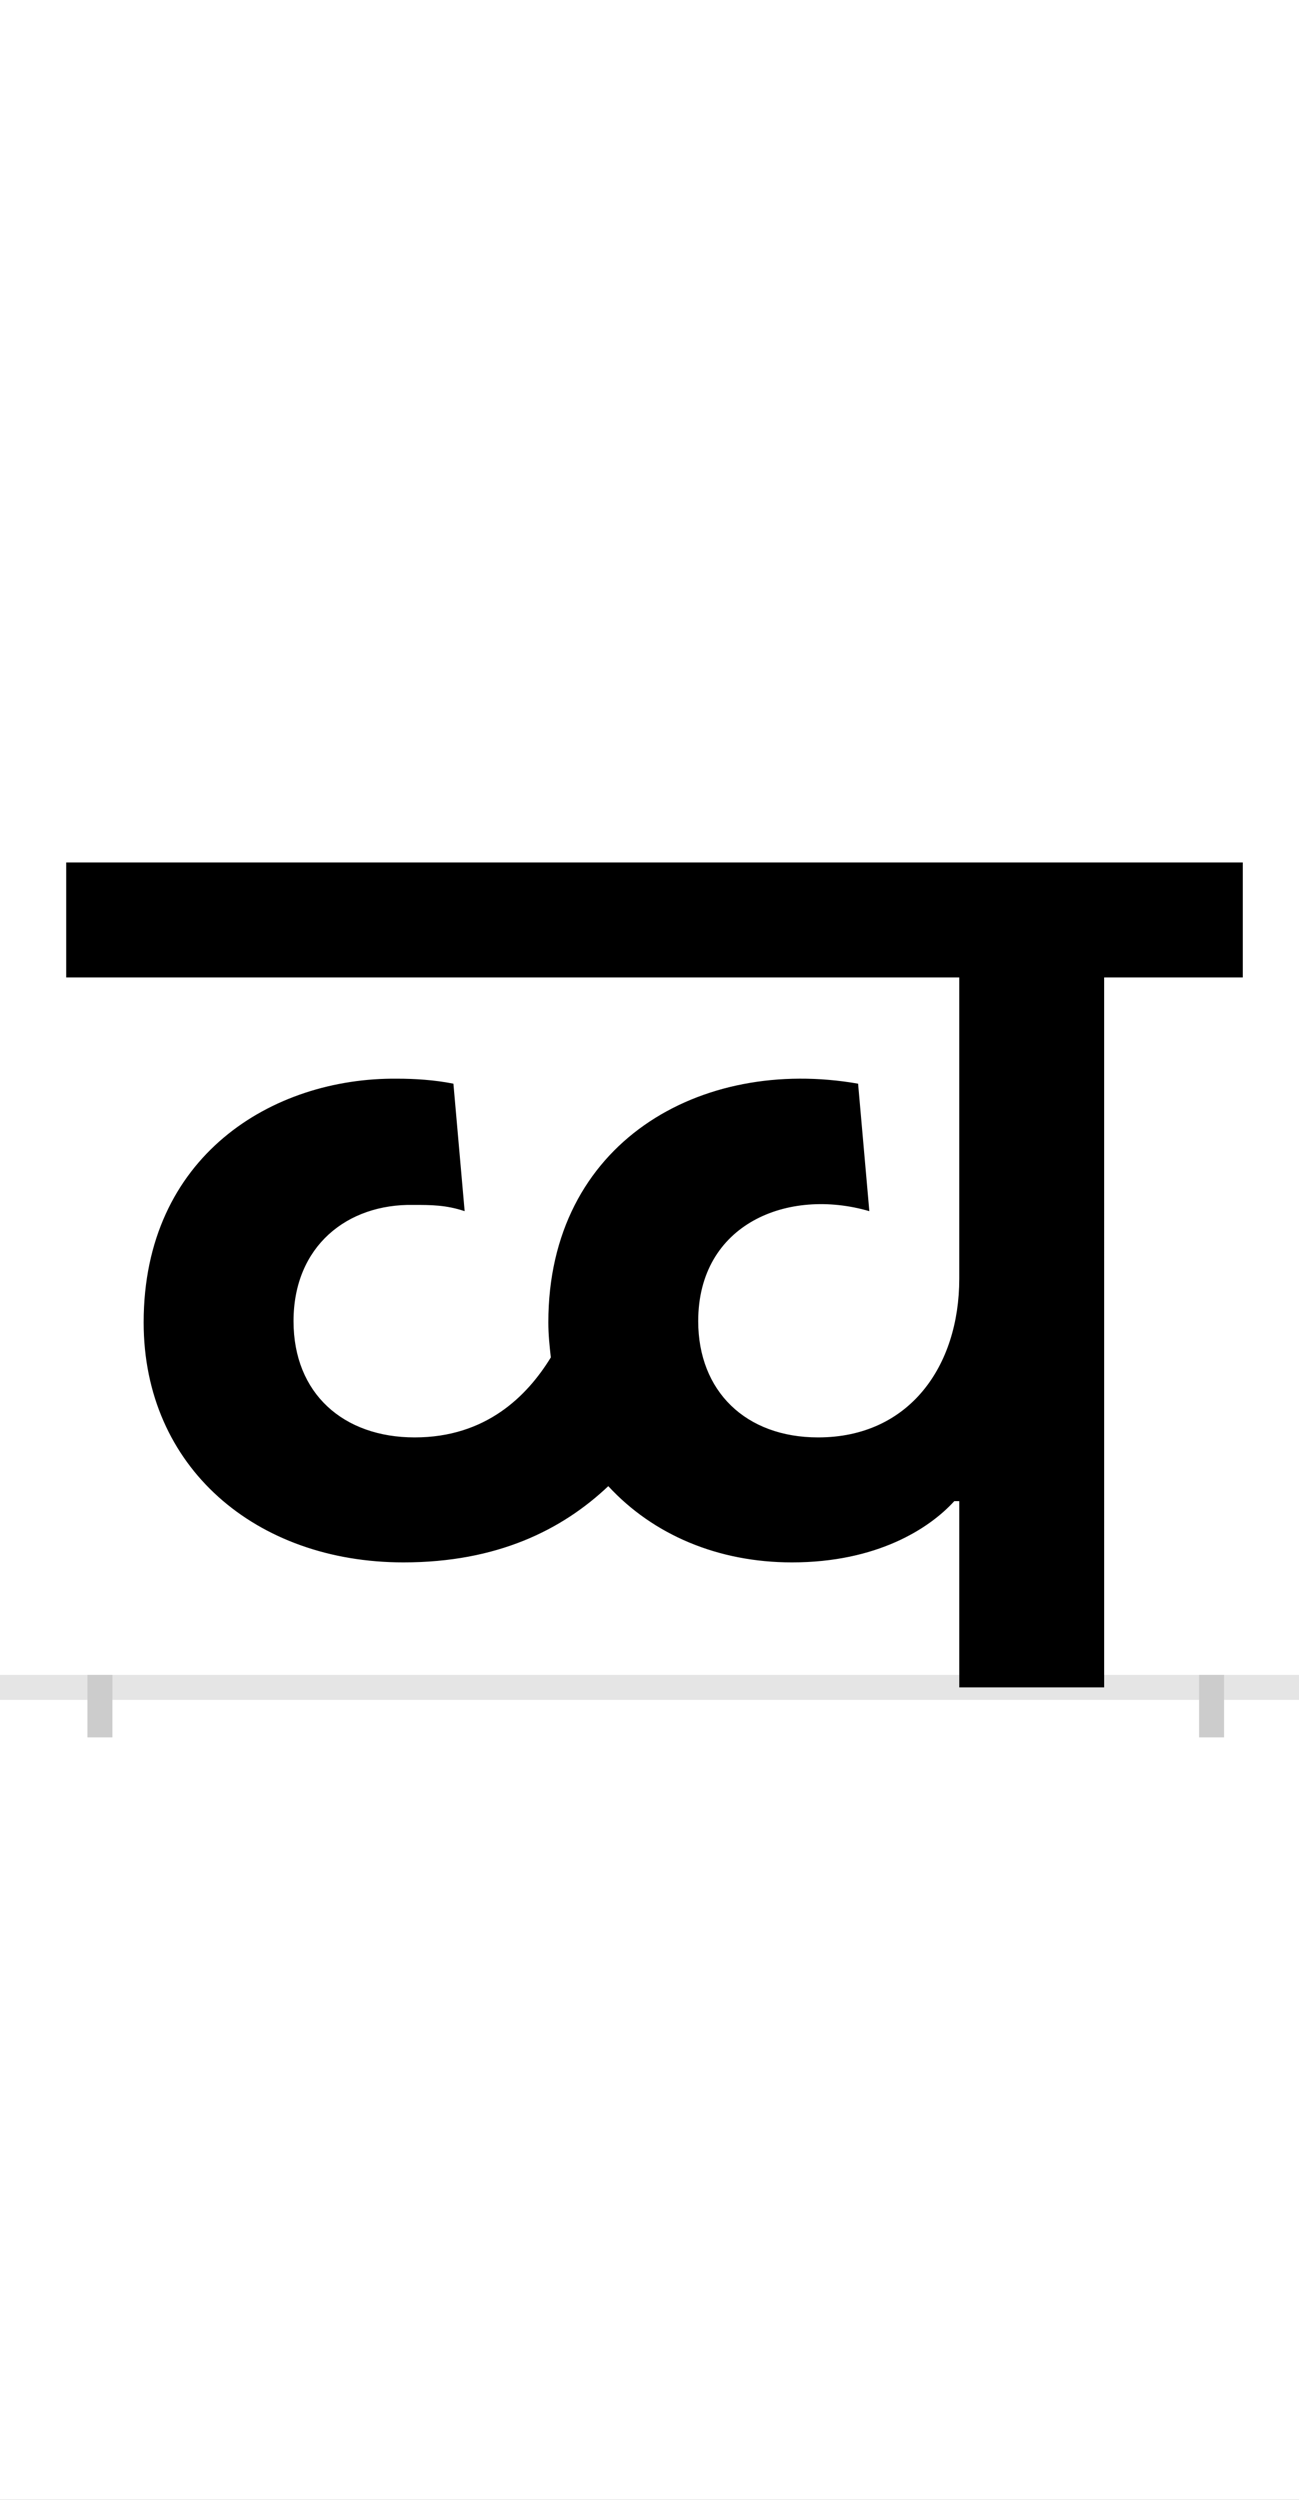 <?xml version="1.0" encoding="UTF-8"?>
<svg height="200.0" version="1.1" width="104.0" xmlns="http://www.w3.org/2000/svg" xmlns:xlink="http://www.w3.org/1999/xlink">
 <rect width="100%" height="100%" fill="#808080" stroke="none"/>
 <path d="M0,0 l104,0 l0,200 l-104,0 Z M0,0" fill="rgb(255,255,255)" transform="matrix(1,0,0,-1,0.0,200.0)"/>
 <path d="M0,0 l104,0" fill="none" stroke="rgb(229,229,229)" stroke-width="2" transform="matrix(1,0,0,-1,0.0,135.0)"/>
 <path d="M0,1 l0,-5" fill="none" stroke="rgb(204,204,204)" stroke-width="2" transform="matrix(1,0,0,-1,8.0,135.0)"/>
 <path d="M0,1 l0,-5" fill="none" stroke="rgb(204,204,204)" stroke-width="2" transform="matrix(1,0,0,-1,97.0,135.0)"/>
 <path d="M804,568 l111,0 l0,92 l-942,0 l0,-92 l715,0 l0,-241 c0,-70,-40,-127,-113,-127 c-58,0,-96,37,-96,93 c0,78,72,107,137,88 l-9,102 c-126,22,-248,-47,-248,-191 c0,-10,1,-19,2,-28 c-19,-31,-52,-64,-109,-64 c-57,0,-97,35,-97,93 c0,60,43,94,96,93 c14,0,26,0,41,-5 l-9,102 c-15,3,-31,4,-45,4 c-100,1,-203,-62,-203,-195 c0,-116,90,-192,208,-192 c75,0,127,26,164,61 c36,-39,88,-61,147,-61 c68,0,110,27,130,49 l4,0 l0,-149 l116,0 Z M804,568" fill="rgb(0,0,0)" transform="matrix(0.1,0.0,0.0,-0.1,8.0,135.0)"/>
</svg>